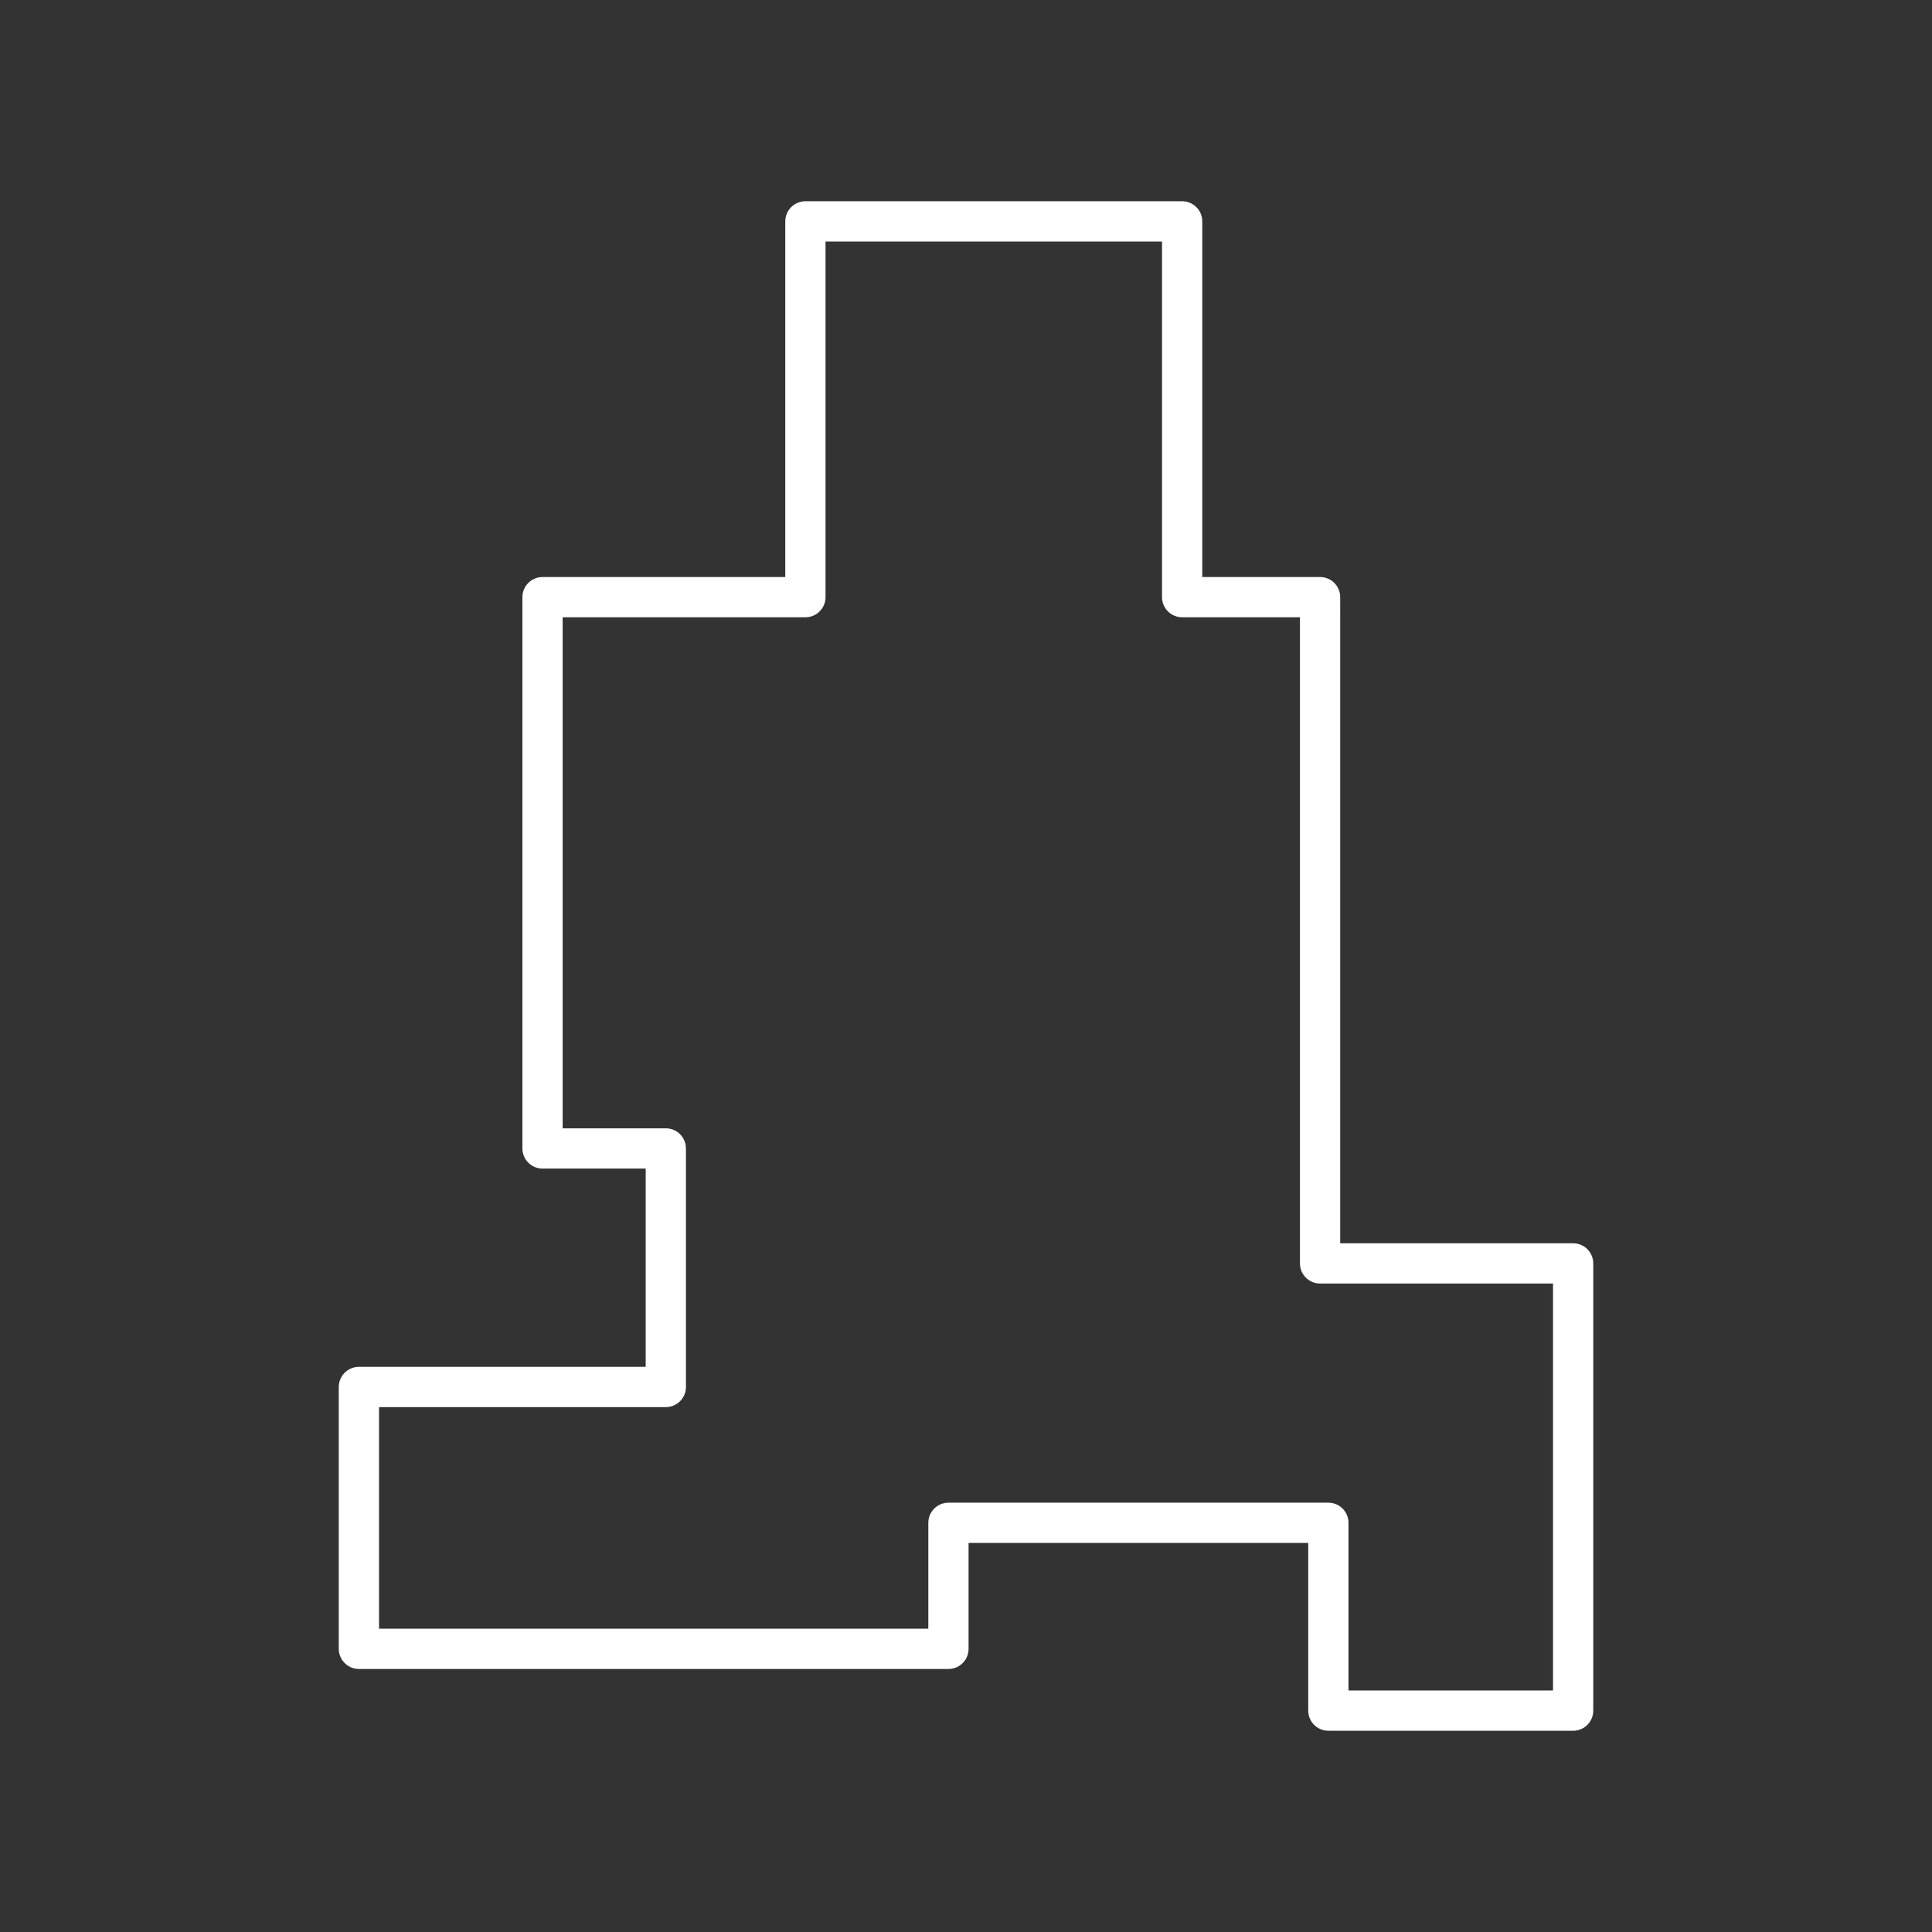 <?xml version="1.0" encoding="UTF-8"?><svg id="a" xmlns="http://www.w3.org/2000/svg" viewBox="0 0 48 48"><rect x="0" y="0" width="48" height="48" fill="#333333" stroke="none"/><path id="e" d="M20.01,5.5v9.336h-6.531v13.697h3.063v5.926h-7.625v6.506h14.647v-3.131h9.439v4.666h6.081v-11.111h-6.287V14.836h-3.427V5.5h-9.36Z" style="fill:none; stroke:#fff; stroke-linecap:round; stroke-linejoin:round;"/></svg>